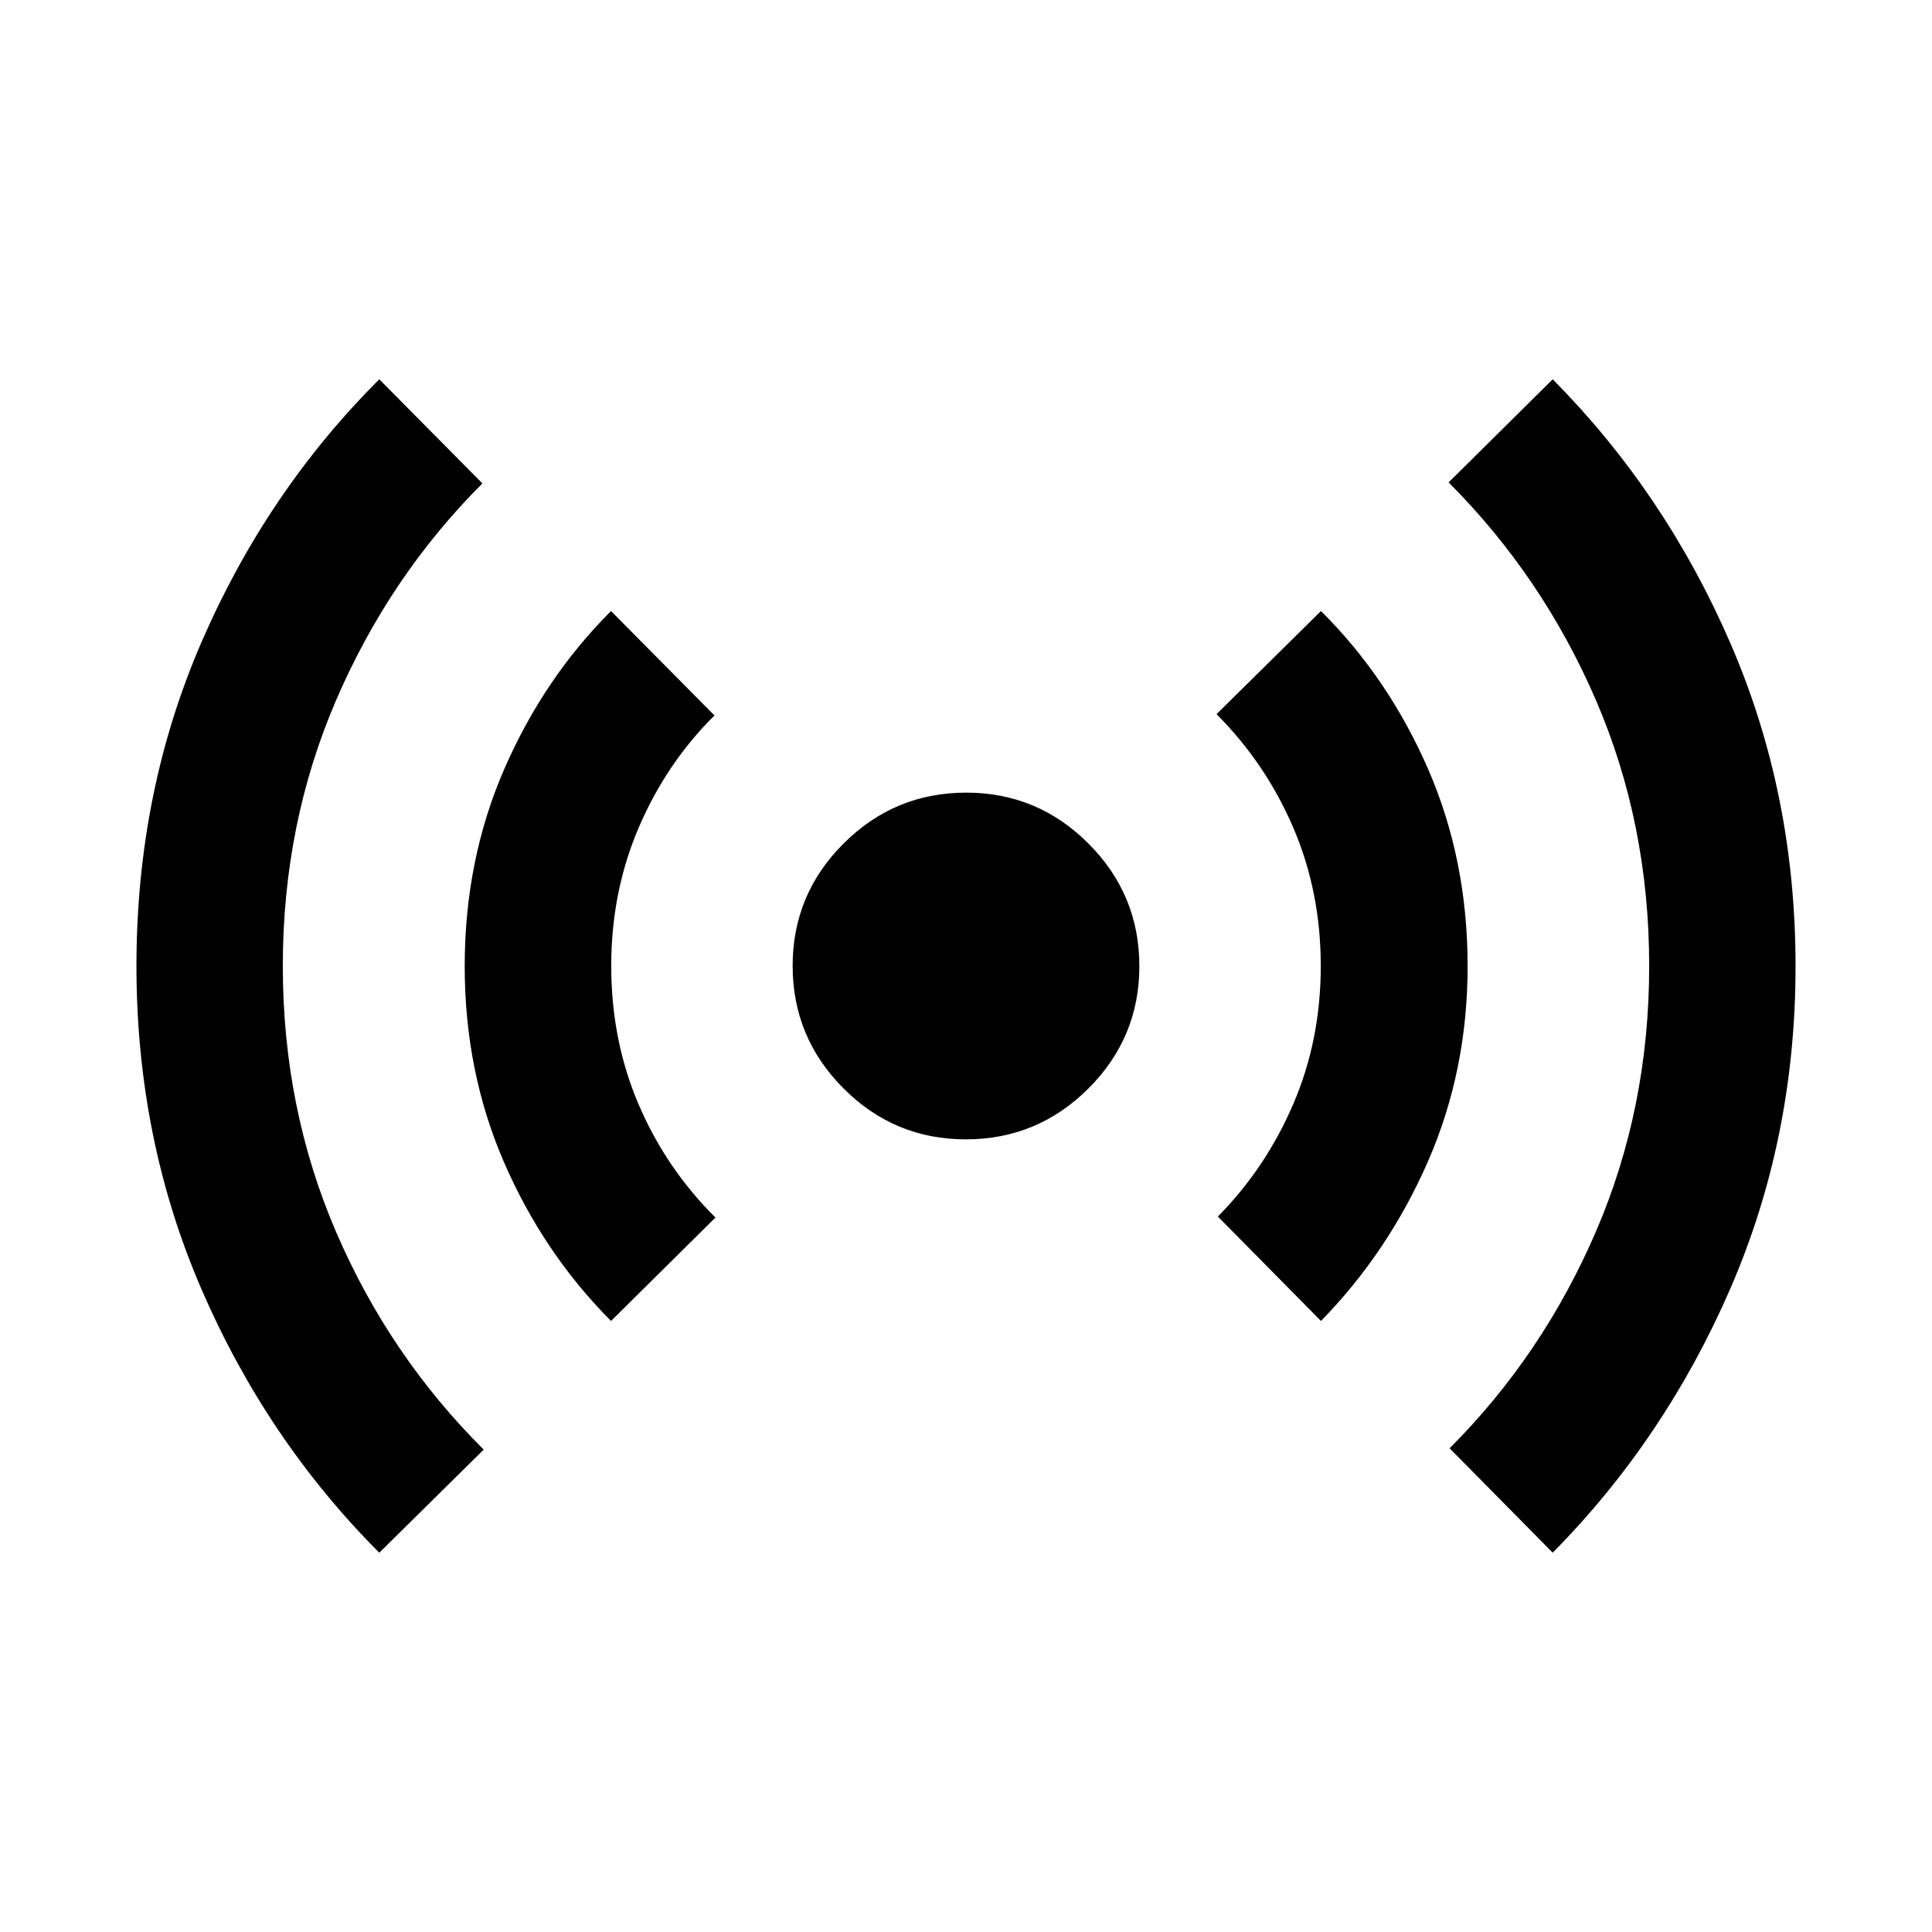 <svg xmlns="http://www.w3.org/2000/svg" height="40" viewBox="0 -960 960 960" width="40"><path d="M188.47-188.47q-55.86-55.94-88.26-130.7Q67.8-393.94 67.8-480.02q0-86.45 32.42-161.14 32.42-74.7 88.25-130.37l51.23 51.73q-46.2 46.21-72.68 107.7-26.49 61.48-26.49 132.01 0 70.87 26.52 132.36 26.51 61.49 73.31 108.03l-51.89 51.23Zm115.15-115.15q-33.51-33.61-53.11-78.69-19.6-45.09-19.6-97.57 0-52.86 19.67-98.02t53.04-78.48l51.39 51.89q-23.81 23.58-37.55 55.52-13.74 31.95-13.74 68.98t13.66 68.89q13.66 31.85 38.13 56.09l-51.89 51.39Zm176.31-90.24q-35.56 0-60.81-25.33-25.26-25.32-25.26-60.88t25.33-60.81q25.32-25.26 60.88-25.26t60.81 25.33q25.26 25.32 25.26 60.88t-25.33 60.81q-25.32 25.26-60.88 25.26Zm176.45 90.24-51.23-51.89q23.62-23.84 37.38-55.69 13.75-31.85 13.75-68.77 0-36.92-13.67-68.79-13.68-31.87-38.12-56.39l51.89-51.23q33.51 33.28 53.19 78.42t19.68 98.06q0 51.88-19.68 96.94-19.68 45.06-53.19 79.34Zm115.15 115.15-51.23-51.89q46.19-46.2 72.68-107.62 26.49-61.43 26.49-132 0-70.86-26.52-132.24-26.51-61.38-73.15-108.08l51.73-51.23q55.83 56.34 88.25 131.05 32.42 74.7 32.42 160.59 0 85.52-32.41 160.19-32.4 74.67-88.26 131.23Z"/></svg>
